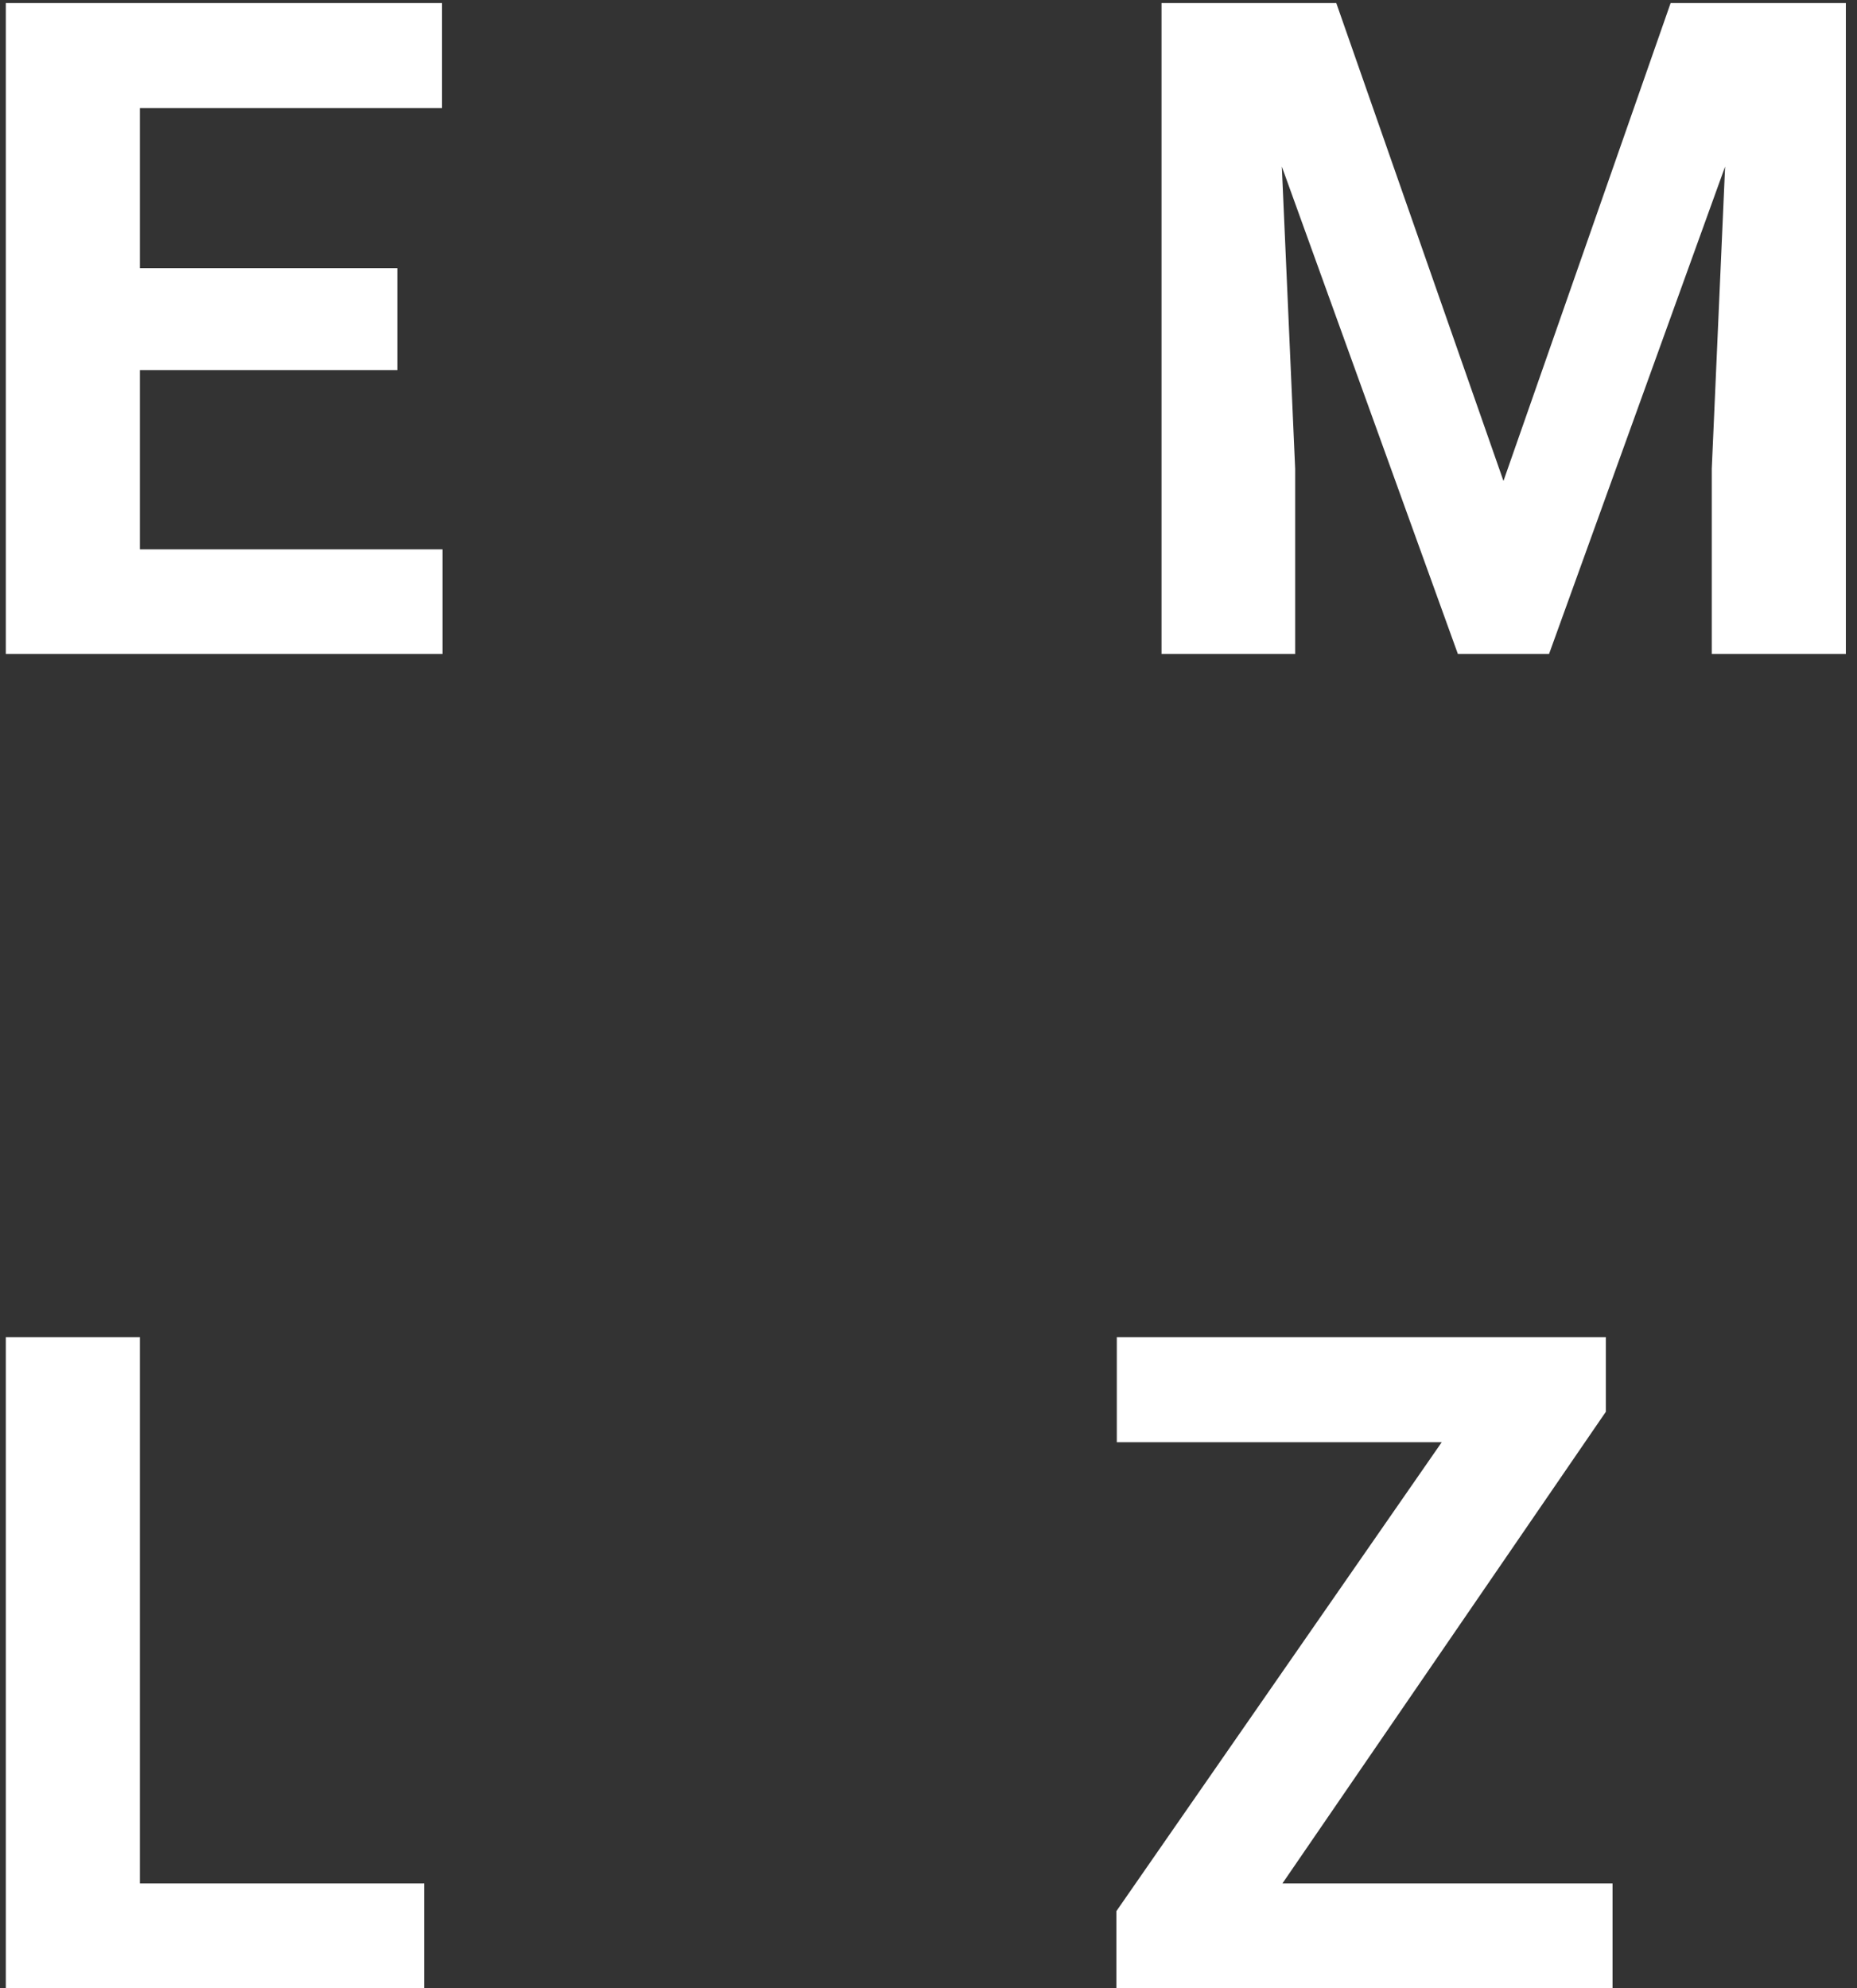 <svg width="71" height="76" viewBox="0 0 71 76" fill="none" xmlns="http://www.w3.org/2000/svg">
<rect x="0" y="0" width="71" height="76" fill="#333333" stroke="none"/>
<path d="M16.919 21.001V25H3.674V21.001H16.919ZM5.349 0.117V25H0.222V0.117H5.349ZM15.192 10.252V14.148H3.674V10.252H15.192ZM16.901 0.117V4.133H3.674V0.117H16.901ZM46.751 0.117H51.091L57.483 18.386L63.874 0.117H68.215L59.226 25H55.74L46.751 0.117ZM44.409 0.117H48.733L49.519 17.925V25H44.409V0.117ZM66.233 0.117H70.574V25H65.447V17.925L66.233 0.117ZM16.218 72.001V76H3.691V72.001H16.218ZM5.349 51.117V76H0.222V51.117H5.349ZM61.653 72.001V76H44.016V72.001H61.653ZM61.397 53.971L46.289 76H42.683V73.061L57.91 51.117H61.397V53.971ZM59.636 51.117V55.133H42.7V51.117H59.636Z" fill="white"/>
</svg>

